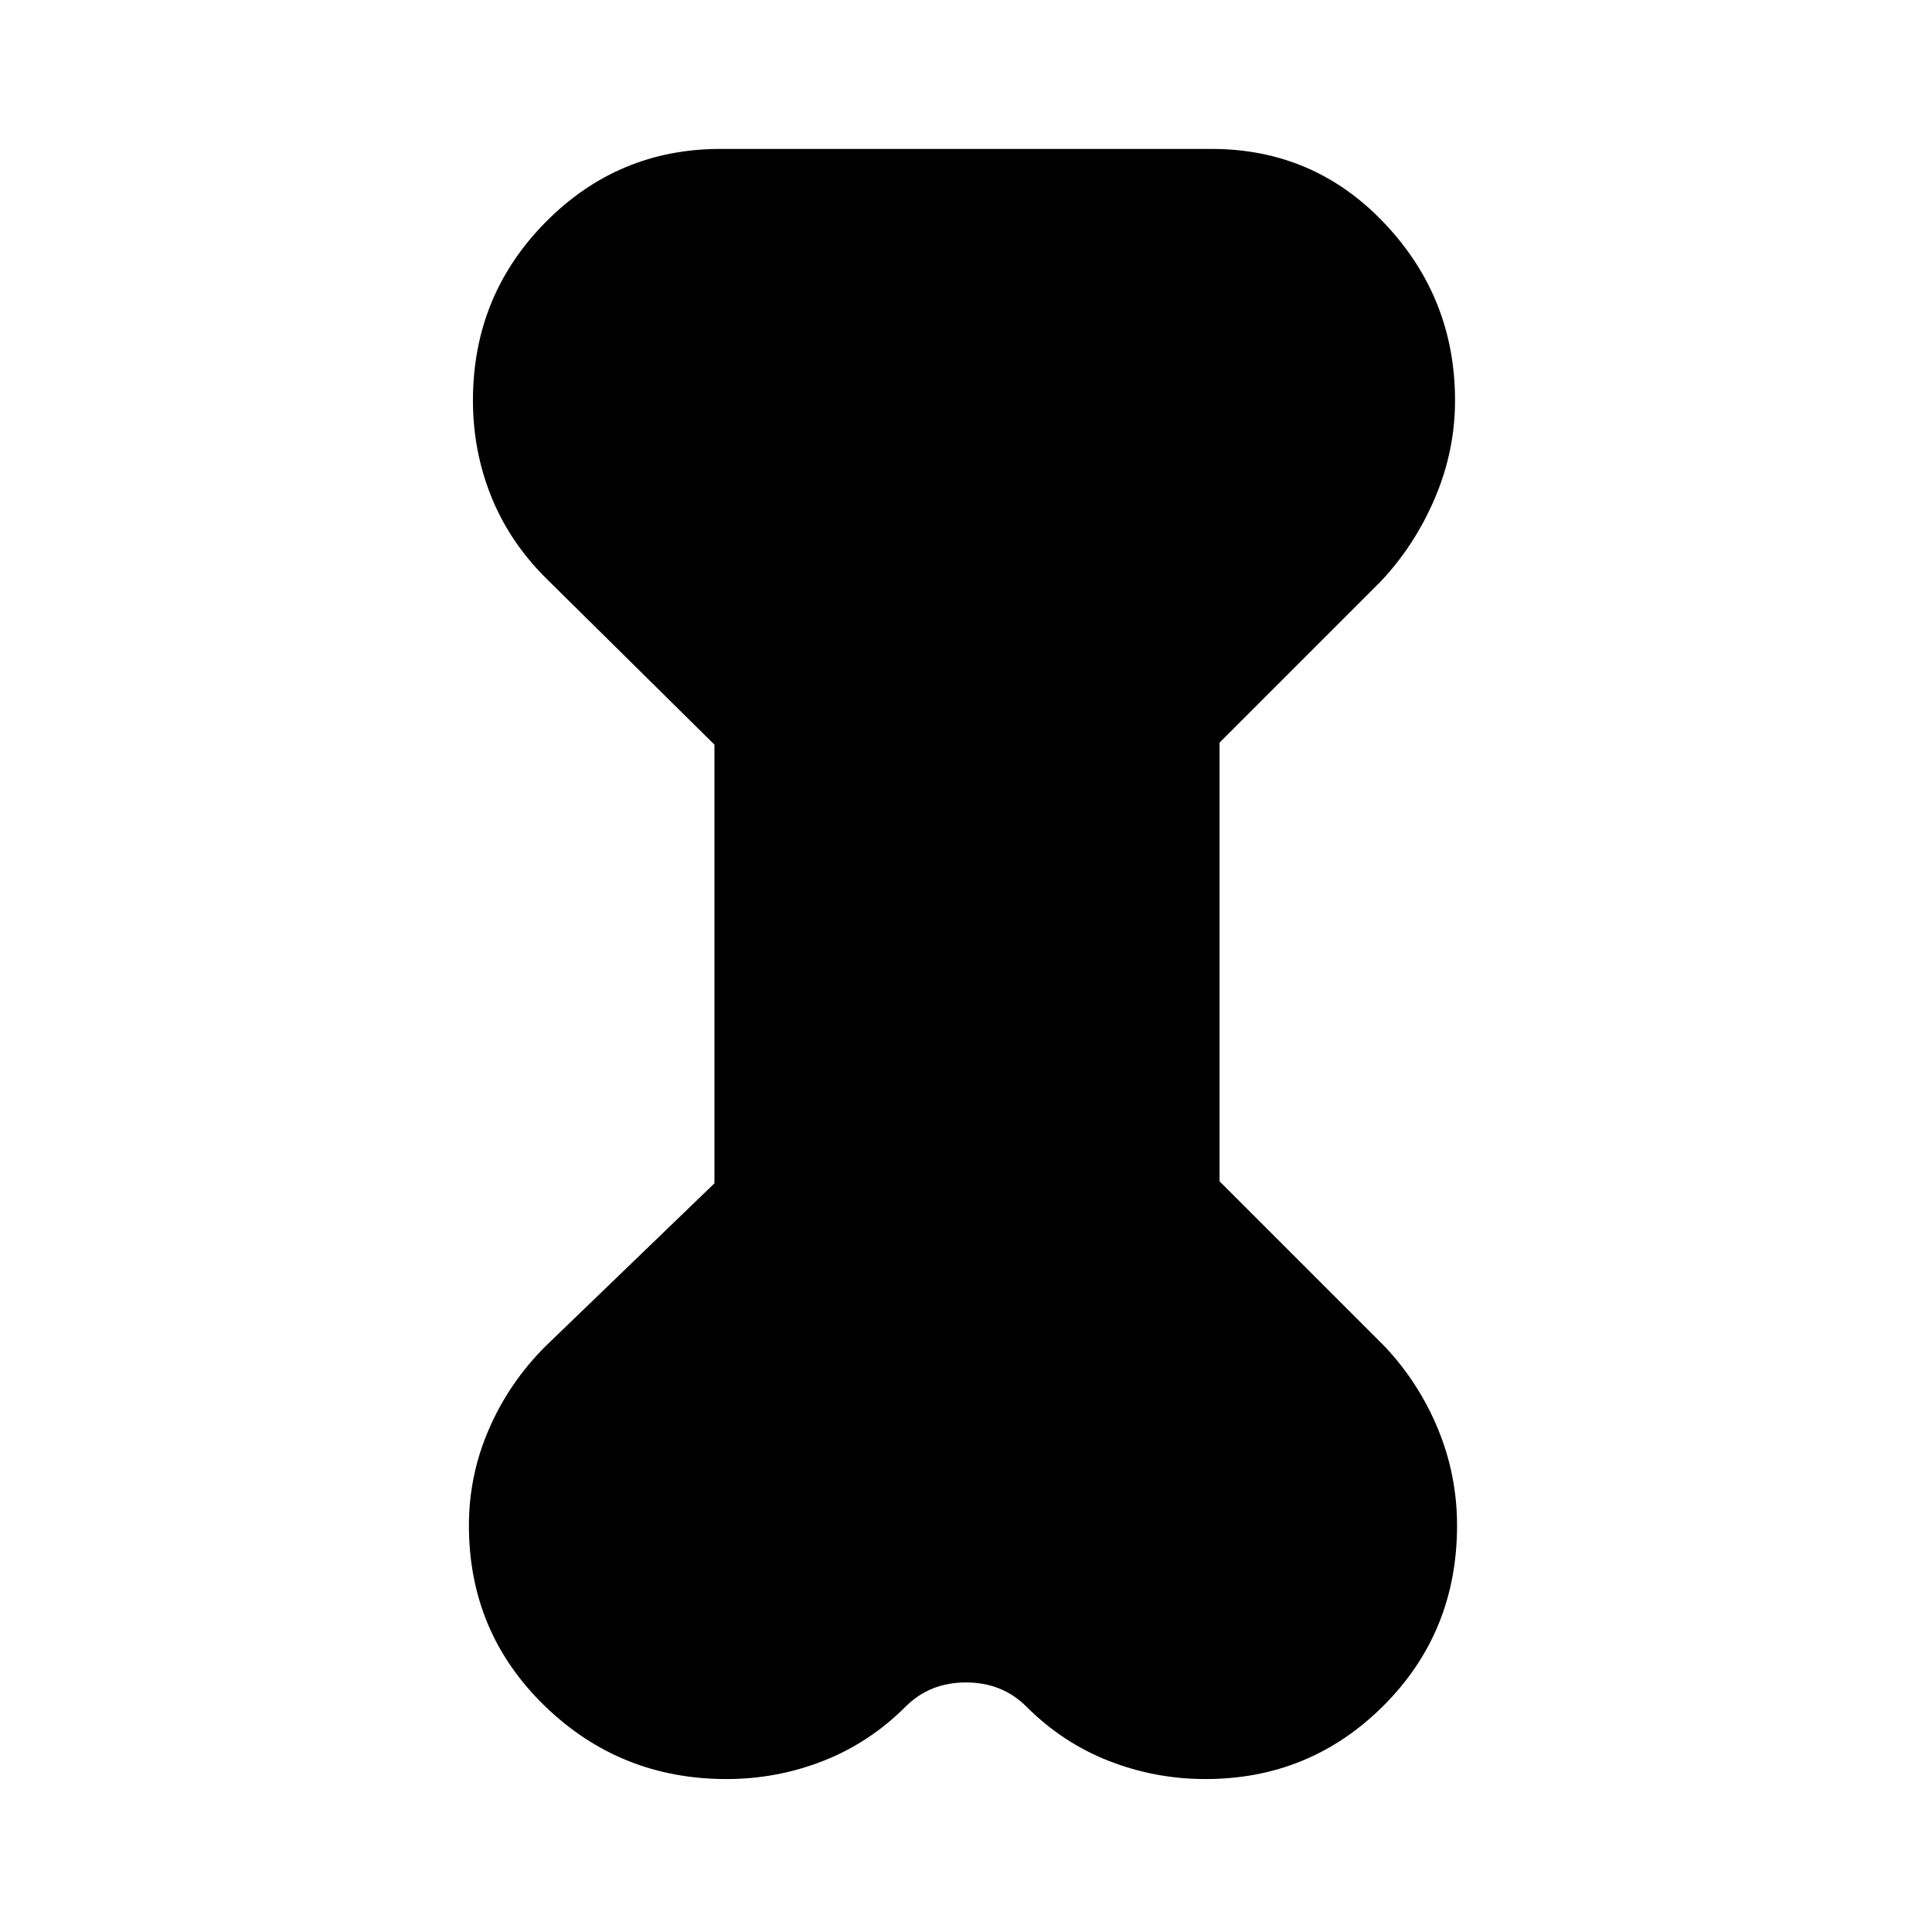 <svg xmlns="http://www.w3.org/2000/svg" width="48" height="48" viewBox="0 0 48 48"><path d="m17.75 18.5-4.2-4.15q-.9-.9-1.35-2.025-.45-1.125-.45-2.375 0-2.6 1.8-4.425Q15.35 3.7 17.9 3.7h12.2q2.55 0 4.3 1.85t1.75 4.4q0 1.25-.5 2.425-.5 1.175-1.35 2.075l-4 4v10.9l4.1 4.1q.85.9 1.325 2.05t.475 2.4q0 2.65-1.825 4.475Q32.55 44.2 29.95 44.2q-1.25 0-2.4-.45T25.5 42.4q-.3-.3-.675-.45-.375-.15-.825-.15-.45 0-.825.15-.375.15-.675.45-.9.9-2.05 1.35-1.15.45-2.4.45-2.65 0-4.525-1.825Q11.65 40.55 11.65 37.9q0-1.25.5-2.4t1.4-2.05l4.2-4.05Z"/></svg>
